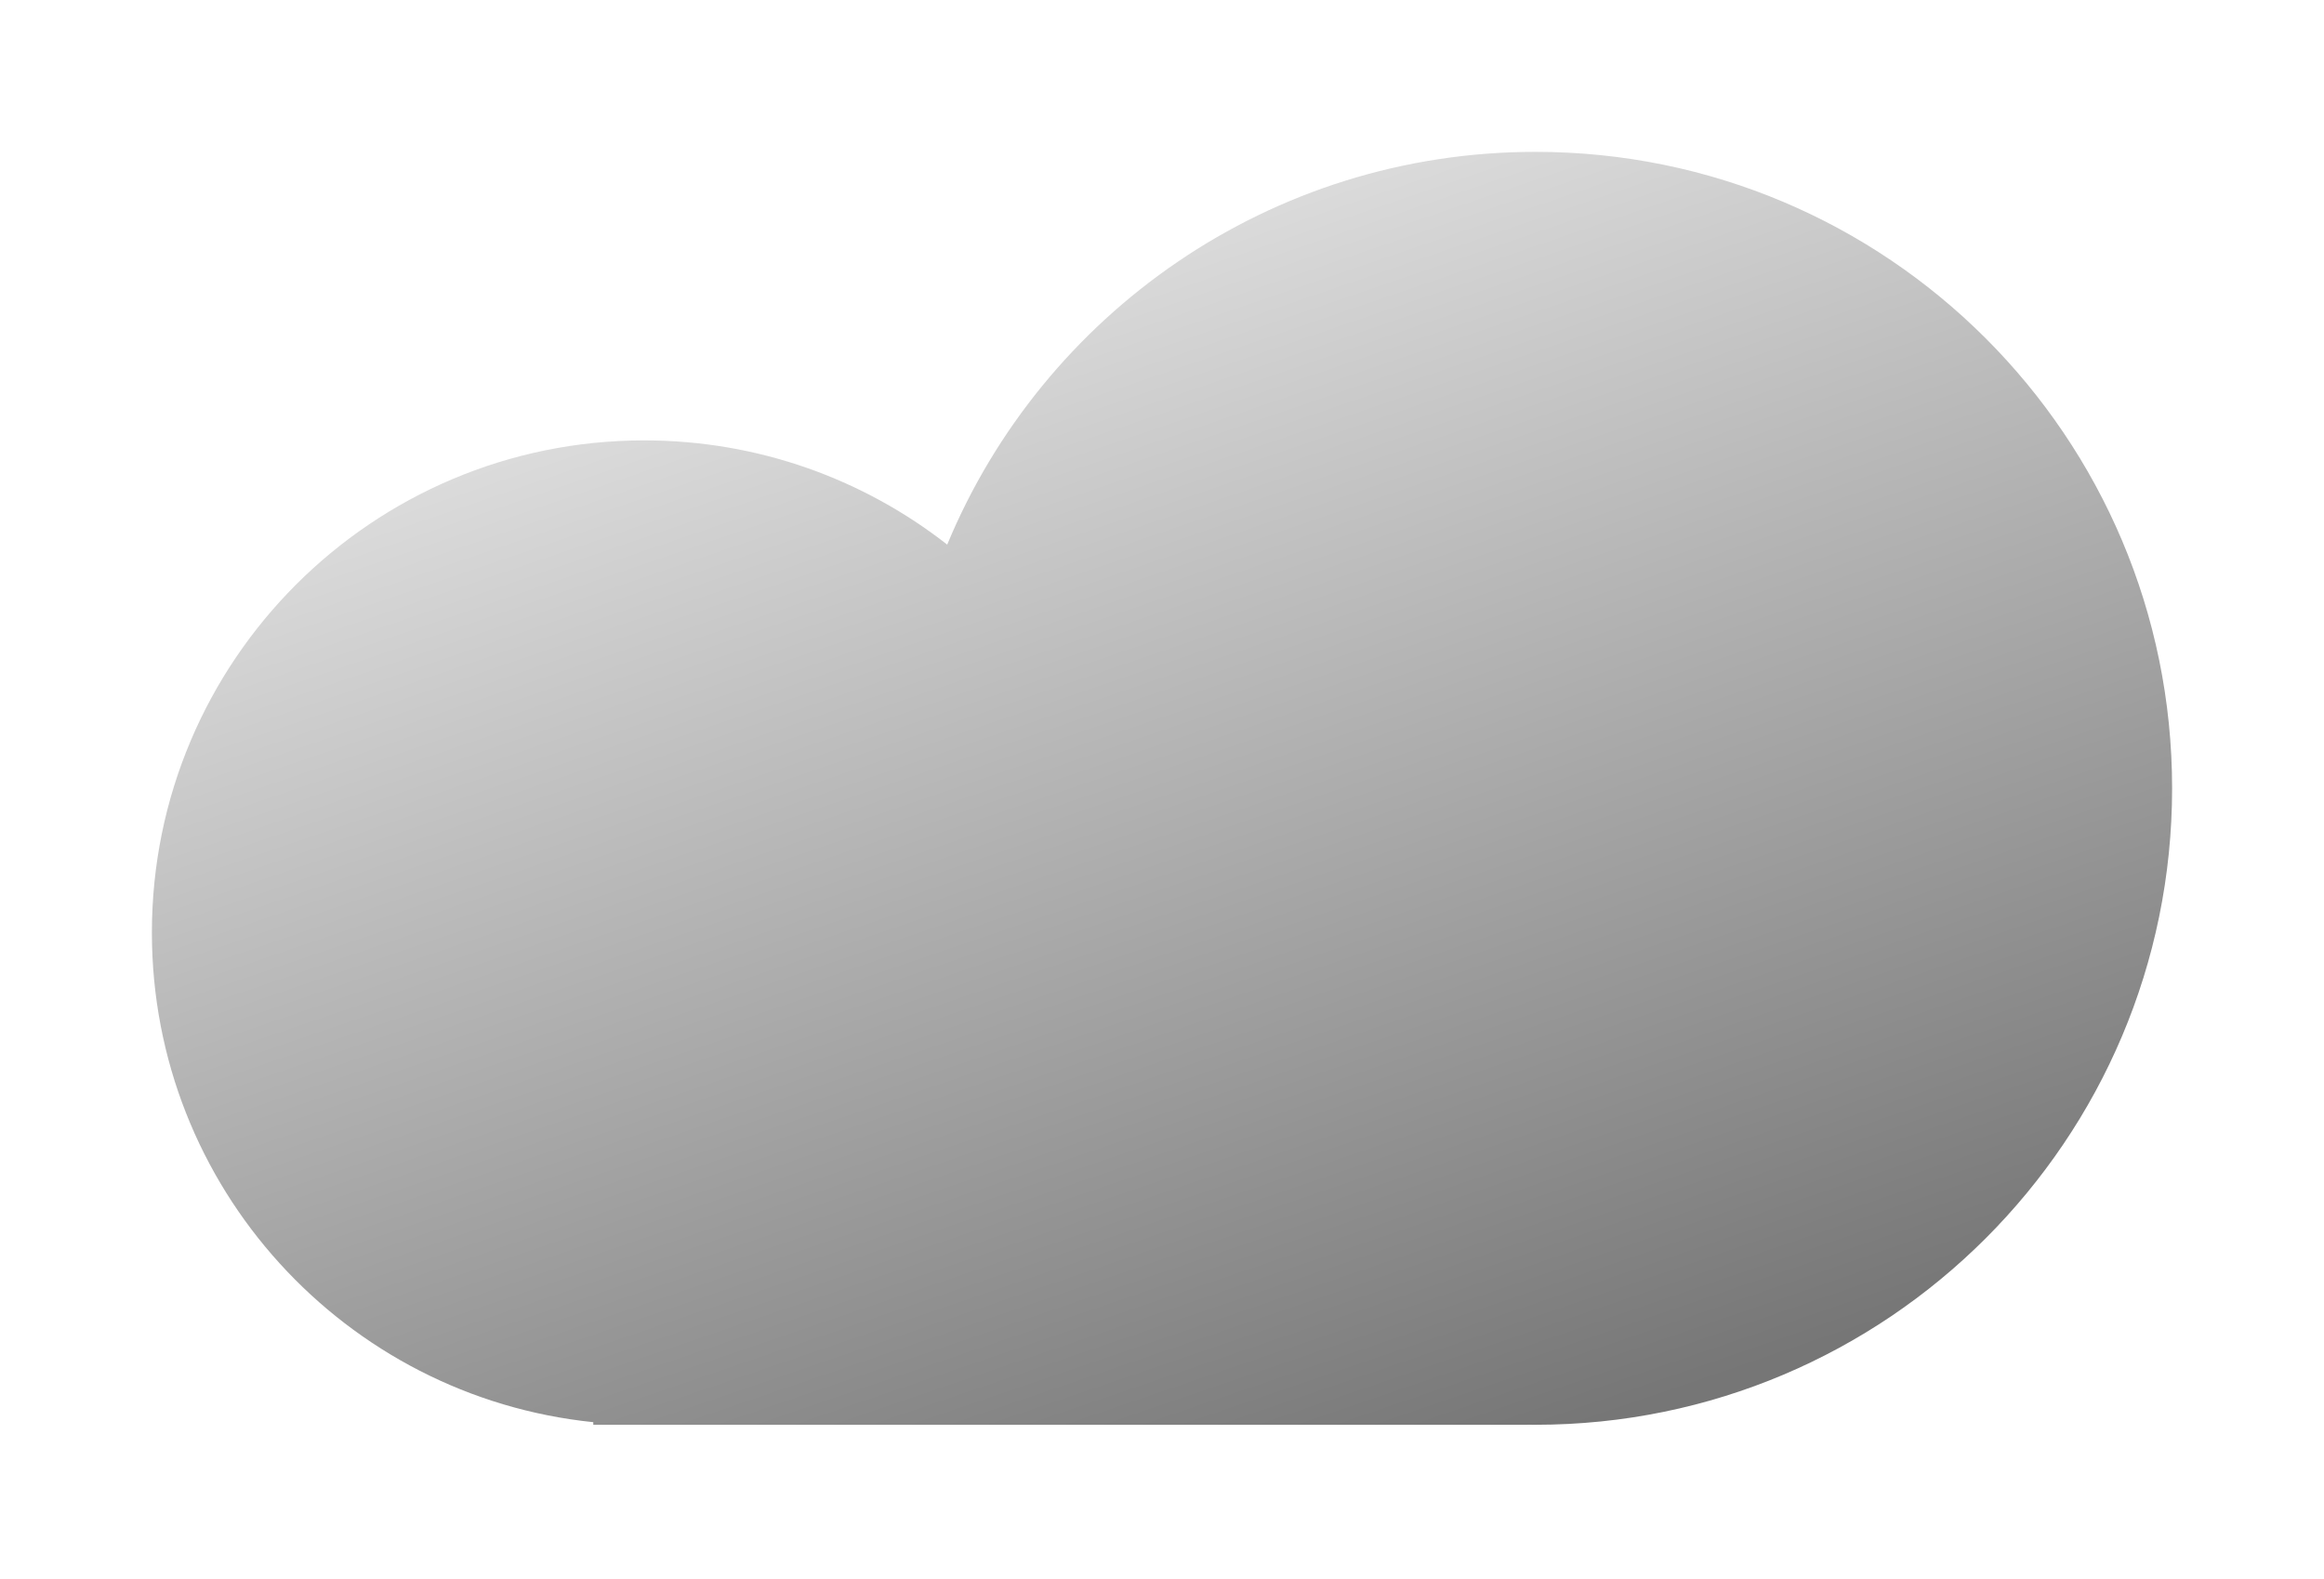 <svg width="153" height="104" viewBox="0 0 153 104" fill="none" xmlns="http://www.w3.org/2000/svg">
<g filter="url(#filter0_d_1663_150)">
<path fill-rule="evenodd" clip-rule="evenodd" d="M143 50.912C143 74.059 124.235 92.823 101.088 92.823C100.901 92.823 100.715 92.822 100.529 92.82V92.823H42.535C42.494 92.823 42.453 92.823 42.412 92.823C42.371 92.823 42.33 92.823 42.289 92.823H39.059V92.652C22.734 90.974 10 77.18 10 60.412C10 42.511 24.511 28 42.412 28C49.934 28 56.859 30.563 62.359 34.863C68.658 19.679 83.626 9 101.088 9C124.235 9 143 27.765 143 50.912Z" fill="url(#paint0_linear_1663_150)"/>
</g>
<defs>
<filter id="filter0_d_1663_150" x="0" y="0" width="153" height="103.824" filterUnits="userSpaceOnUse" color-interpolation-filters="sRGB">
<feFlood flood-opacity="0" result="BackgroundImageFix"/>
<feColorMatrix in="SourceAlpha" type="matrix" values="0 0 0 0 0 0 0 0 0 0 0 0 0 0 0 0 0 0 127 0" result="hardAlpha"/>
<feOffset dy="1"/>
<feGaussianBlur stdDeviation="5"/>
<feComposite in2="hardAlpha" operator="out"/>
<feColorMatrix type="matrix" values="0 0 0 0 0 0 0 0 0 0 0 0 0 0 0 0 0 0 0.05 0"/>
<feBlend mode="normal" in2="BackgroundImageFix" result="effect1_dropShadow_1663_150"/>
<feBlend mode="normal" in="SourceGraphic" in2="effect1_dropShadow_1663_150" result="shape"/>
</filter>
<linearGradient id="paint0_linear_1663_150" x1="75.382" y1="7.882" x2="104.441" y2="92.823" gradientUnits="userSpaceOnUse">
<stop stop-color="#E3E3E3"/>
<stop offset="1" stop-color="#767676"/>
</linearGradient>
</defs>
</svg>

